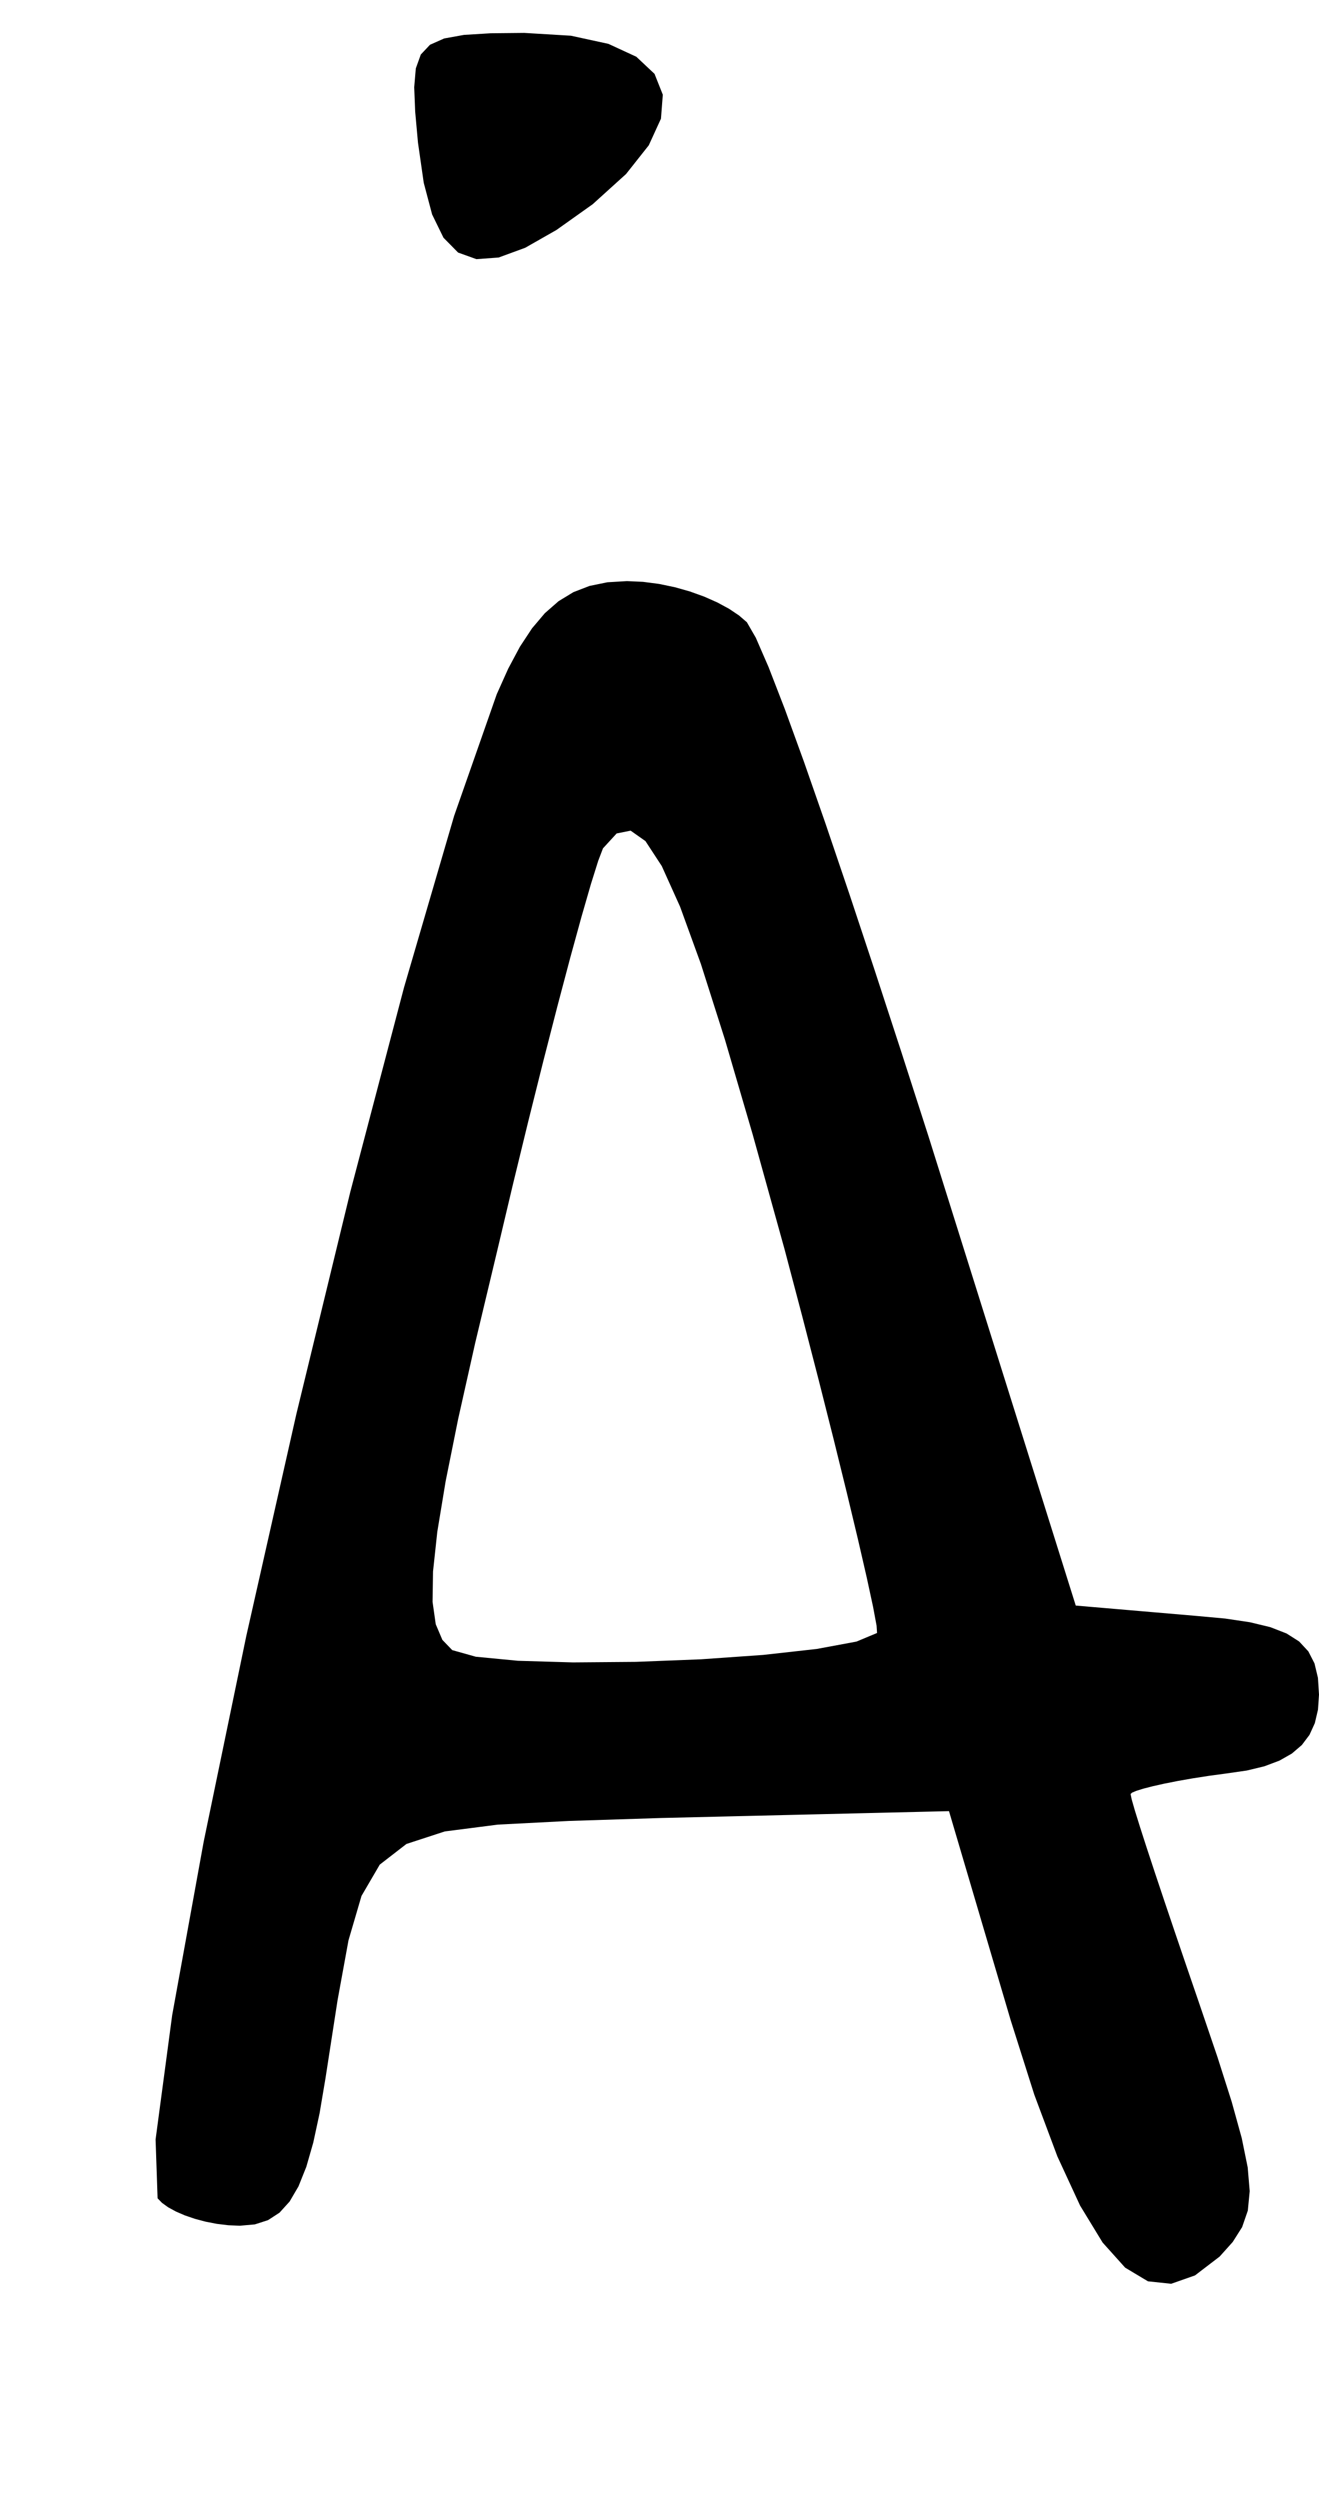 <?xml version="1.0" encoding="utf-8"?>
<svg xmlns="http://www.w3.org/2000/svg"  viewBox="0,0,400,758.028" width="100%">
<path d="M126.753 43.223 L 126.753,43.223 L 128.502,55.426 L 131.046,65.037 L 134.488,72.083 L 138.93,76.59 L 144.475,78.582 L 151.227,78.086 L 159.286,75.127 L 168.756,69.732 L 179.74,61.924 L 179.74,61.924 L 189.87,52.755 L 196.751,44.055 L 200.443,35.989 L 201.004,28.718 L 198.496,22.404 L 192.977,17.211 L 184.509,13.3 L 173.15,10.834 L 158.961,9.976 L 158.961,9.976 L 148.724,10.09 L 140.71,10.581 L 134.68,11.669 L 130.395,13.579 L 127.614,16.532 L 126.099,20.751 L 125.61,26.457 L 125.908,33.874 L 126.753,43.223 L 126.753,43.223 L 126.753,43.223 L 126.753,43.223 L 126.753,43.223 L 126.753,43.223 L 126.753,43.223 L 126.753,43.223 L 126.753,43.223 L 126.753,43.223 L 126.753,43.223M150.649 210.496 L 126.753,43.223 L 128.502,55.426 L 131.046,65.037 L 134.488,72.083 L 138.93,76.59 L 144.475,78.582 L 151.227,78.086 L 159.286,75.127 L 168.756,69.732 L 179.74,61.924 L 179.74,61.924 L 189.87,52.755 L 196.751,44.055 L 200.443,35.989 L 201.004,28.718 L 198.496,22.404 L 192.977,17.211 L 184.509,13.3 L 173.15,10.834 L 158.961,9.976 L 158.961,9.976 L 148.724,10.09 L 140.71,10.581 L 134.68,11.669 L 130.395,13.579 L 127.614,16.532 L 126.099,20.751 L 125.61,26.457 L 125.908,33.874 L 126.753,43.223 L 126.753,43.223 L 126.753,43.223 L 126.753,43.223 L 126.753,43.223 L 126.753,43.223 L 126.753,43.223 L 126.753,43.223 L 126.753,43.223 L 126.753,43.223 L 126.753,43.223 L 150.649,210.496 L 137.716,247.412 L 122.525,299.422 L 106.205,361.53 L 89.885,428.743 L 74.694,496.068 L 61.76,558.509 L 52.213,611.074 L 47.181,648.769 L 47.792,666.6 L 47.792,666.6 L 49.126,667.979 L 50.999,669.325 L 53.333,670.602 L 56.053,671.776 L 59.08,672.813 L 62.338,673.68 L 65.75,674.341 L 69.238,674.763 L 72.727,674.911 L 72.727,674.911 L 77.278,674.508 L 81.273,673.224 L 84.772,670.948 L 87.834,667.569 L 90.521,662.975 L 92.891,657.057 L 95.004,649.701 L 96.921,640.798 L 98.701,630.236 L 98.701,630.236 L 102.364,606.561 L 105.685,588.367 L 109.63,574.902 L 115.165,565.413 L 123.257,559.148 L 134.873,555.354 L 150.977,553.279 L 172.537,552.17 L 200.519,551.275 L 200.519,551.275 L 210.216,551.044 L 219.913,550.813 L 229.61,550.582 L 239.307,550.351 L 249.004,550.121 L 258.701,549.89 L 268.398,549.659 L 278.095,549.428 L 287.792,549.197 L 287.792,549.197 L 289.87,556.239 L 291.948,563.281 L 294.026,570.323 L 296.104,577.364 L 298.182,584.406 L 300.26,591.448 L 302.338,598.49 L 304.416,605.532 L 306.494,612.574 L 306.494,612.574 L 313.661,635.179 L 320.657,653.884 L 327.542,668.793 L 334.376,680.008 L 341.218,687.631 L 348.129,691.766 L 355.168,692.514 L 362.395,689.978 L 369.87,684.262 L 369.87,684.262 L 373.829,679.847 L 376.685,675.338 L 378.413,670.332 L 378.986,664.429 L 378.378,657.226 L 376.566,648.322 L 373.521,637.314 L 369.22,623.8 L 363.636,607.379 L 363.636,607.379 L 359.914,596.518 L 356.405,586.212 L 353.17,576.633 L 350.268,567.953 L 347.76,560.341 L 345.705,553.969 L 344.163,549.008 L 343.193,545.628 L 342.857,544.002 L 342.857,544.002 L 343.308,543.583 L 344.613,543.036 L 346.705,542.386 L 349.516,541.659 L 352.976,540.881 L 357.018,540.077 L 361.573,539.274 L 366.572,538.495 L 371.948,537.769 L 371.948,537.769 L 378.109,536.881 L 383.449,535.591 L 387.994,533.882 L 391.77,531.737 L 394.801,529.139 L 397.114,526.071 L 398.734,522.515 L 399.688,518.454 L 400.0,513.872 L 400.0,513.872 L 399.675,508.743 L 398.632,504.392 L 396.768,500.751 L 393.98,497.751 L 390.166,495.324 L 385.224,493.401 L 379.05,491.915 L 371.542,490.796 L 362.597,489.976 L 362.597,489.976 L 358.557,489.63 L 354.517,489.284 L 350.476,488.937 L 346.436,488.591 L 342.395,488.245 L 338.355,487.898 L 334.315,487.552 L 330.274,487.206 L 326.234,486.859 L 326.234,486.859 L 321.27,471.044 L 316.306,455.229 L 311.342,439.414 L 306.378,423.598 L 301.414,407.783 L 296.45,391.968 L 291.486,376.152 L 286.522,360.337 L 281.558,344.522 L 281.558,344.522 L 273.308,318.894 L 265.271,294.267 L 257.585,271.102 L 250.387,249.861 L 243.812,231.006 L 237.999,214.998 L 233.084,202.3 L 229.203,193.372 L 226.494,188.678 L 226.494,188.678 L 224.084,186.608 L 221.066,184.59 L 217.528,182.675 L 213.553,180.913 L 209.227,179.357 L 204.637,178.057 L 199.867,177.065 L 195.003,176.432 L 190.13,176.21 L 190.13,176.21 L 184.193,176.565 L 178.802,177.664 L 173.891,179.558 L 169.391,182.298 L 165.232,185.937 L 161.347,190.525 L 157.667,196.113 L 154.124,202.753 L 150.649,210.496 L 150.649,210.496 L 150.649,210.496 L 150.649,210.496 L 150.649,210.496 L 150.649,210.496 L 150.649,210.496 L 150.649,210.496 L 150.649,210.496 L 150.649,210.496 L 150.649,210.496 L 237.922,378.807 L 237.922,378.807 L 237.922,378.807 L 237.922,378.807 L 237.922,378.807 L 237.922,378.807 L 237.922,378.807 L 237.922,378.807 L 237.922,378.807 L 237.922,378.807 L 237.922,378.807 L 243.296,399.182 L 248.286,418.513 L 252.814,436.451 L 256.803,452.644 L 260.176,466.741 L 262.857,478.394 L 264.768,487.25 L 265.833,492.959 L 265.974,495.171 L 265.974,495.171 L 259.743,497.778 L 247.68,500.017 L 231.419,501.828 L 212.592,503.152 L 192.833,503.929 L 173.776,504.098 L 157.053,503.601 L 144.297,502.377 L 137.143,500.366 L 137.143,500.366 L 134.151,497.259 L 132.143,492.519 L 131.178,485.744 L 131.317,476.531 L 132.618,464.48 L 135.142,449.187 L 138.949,430.252 L 144.098,407.273 L 150.649,379.846 L 150.649,379.846 L 155.482,359.429 L 160.221,339.953 L 164.772,321.742 L 169.04,305.121 L 172.932,290.416 L 176.354,277.951 L 179.212,268.052 L 181.411,261.043 L 182.857,257.249 L 182.857,257.249 L 187.003,252.73 L 191.243,251.879 L 195.748,255.056 L 200.689,262.619 L 206.237,274.928 L 212.564,292.343 L 219.839,315.221 L 228.235,343.923 L 237.922,378.807 L 237.922,378.807 L 237.922,378.807 L 237.922,378.807 L 237.922,378.807 L 237.922,378.807 L 237.922,378.807 L 237.922,378.807 L 237.922,378.807 L 237.922,378.807 L 237.922,378.807"/></svg>
